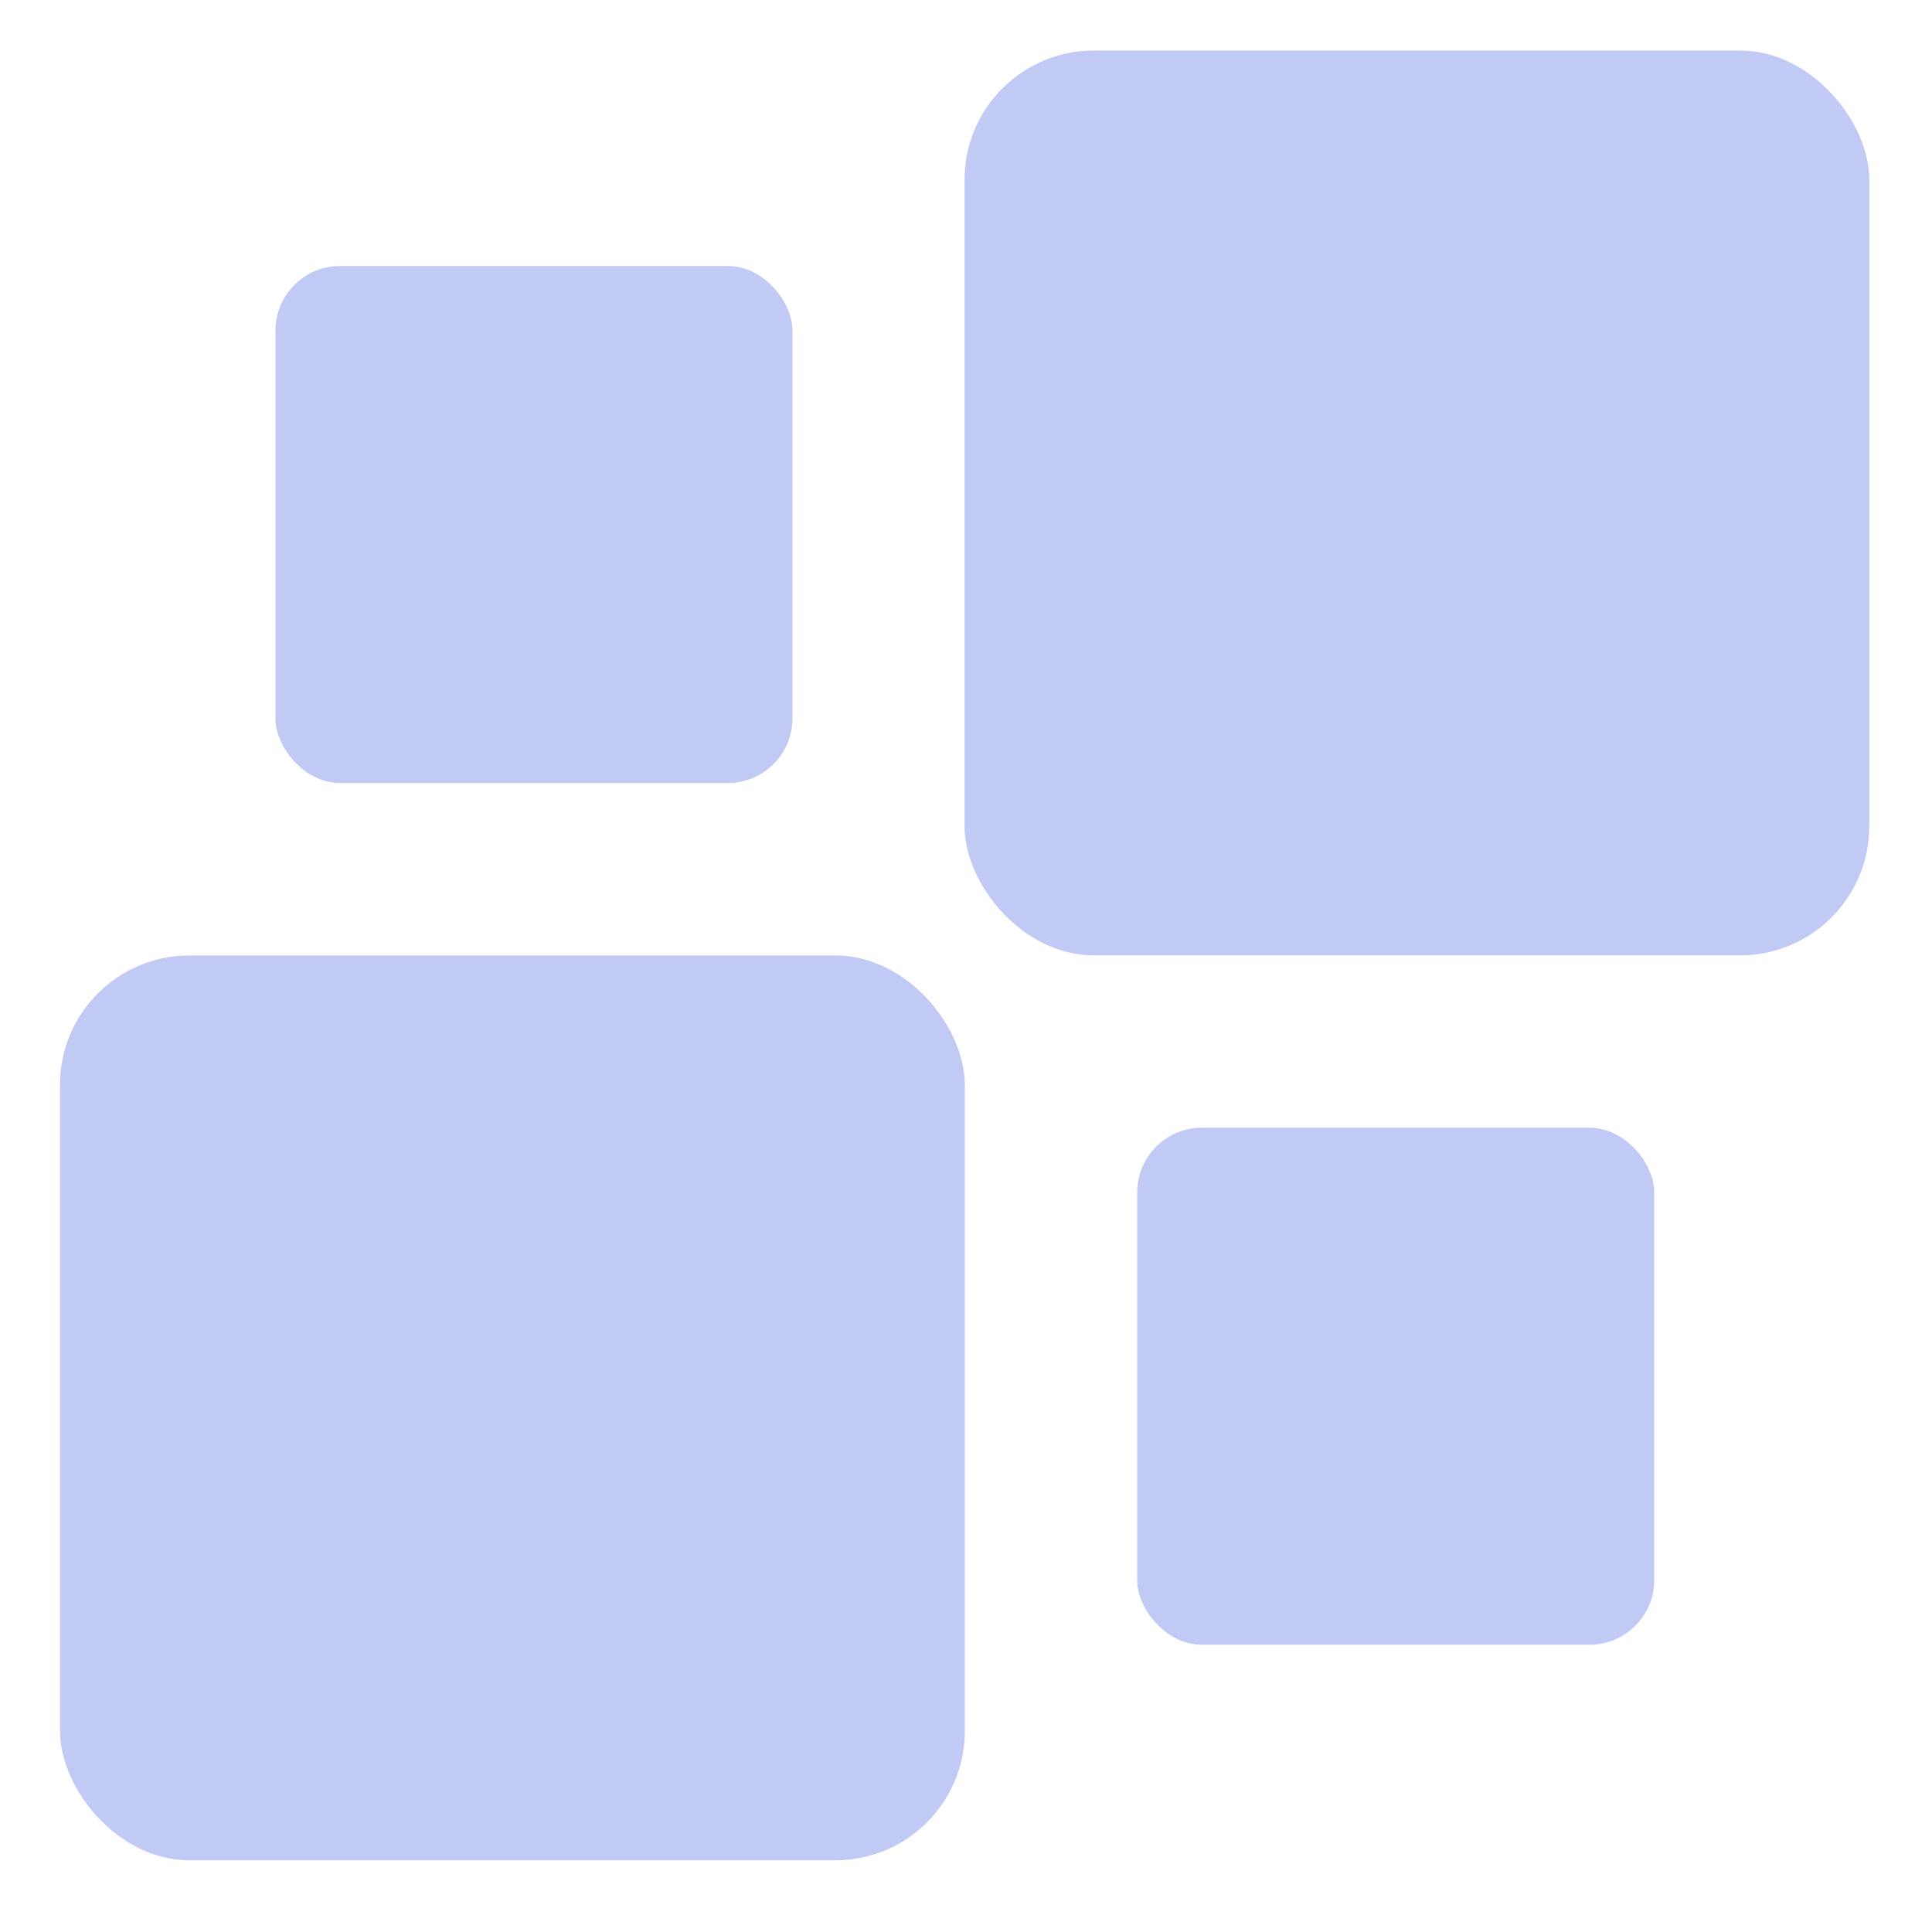 <svg xmlns="http://www.w3.org/2000/svg" width="16" height="16" version="1.1">
 <g transform="translate(0,-32)">
  <g transform="translate(1.2397766e-5,0.5)">
   <g style="fill:#c0caf5" transform="matrix(0.354,0,0,0.354,-3.928,-53.321)">
    <rect width="21.167" height="21.167" x="12.5" y="261.96" rx="3.024" ry="3.024" style="fill:#c0caf5"/>
    <rect width="21.167" height="21.167" x="33.66" y="240.79" rx="3.024" ry="3.024" style="fill:#c0caf5"/>
    <rect width="12.095" height="12.095" x="17.54" y="245.83" rx="1.512" ry="1.512" style="fill:#c0caf5"/>
    <rect width="12.095" height="12.095" x="37.7" y="265.99" rx="1.512" ry="1.512" style="fill:#c0caf5"/>
   </g>
  </g>
 </g>
</svg>
